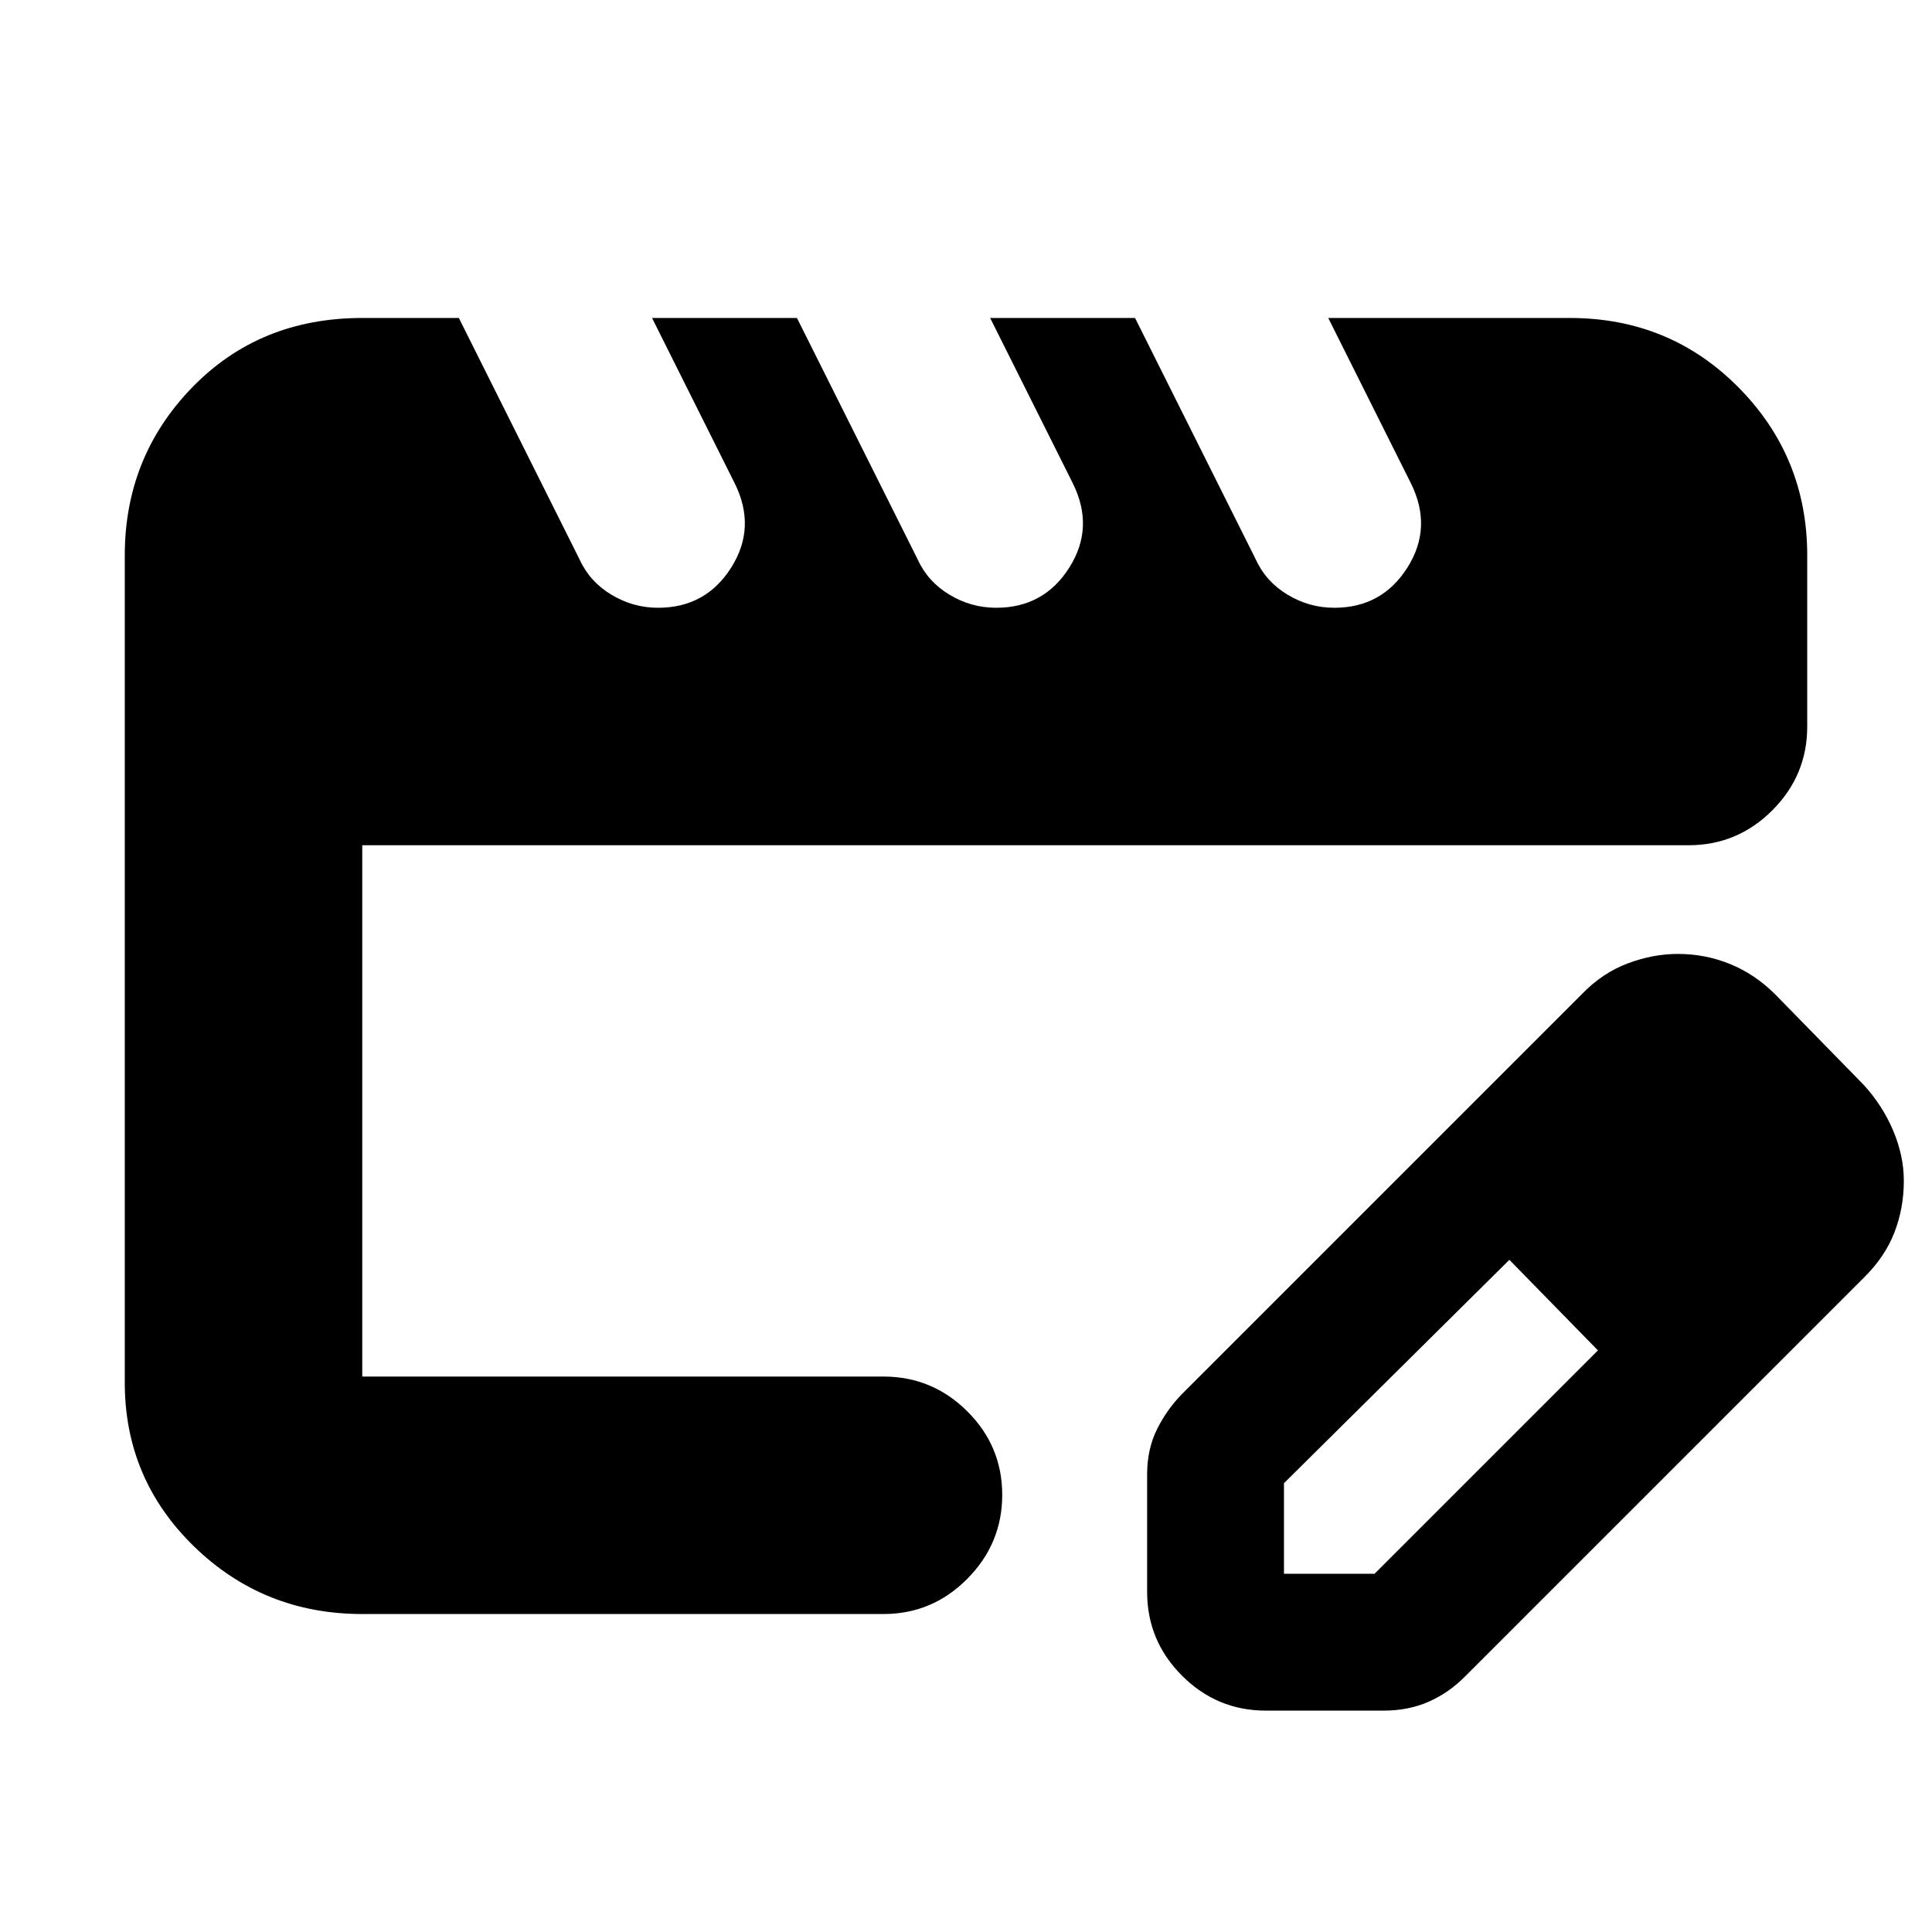 <svg xmlns="http://www.w3.org/2000/svg" height="20" viewBox="0 -960 960 960" width="20"><path d="M180-276v-264 308-44Zm0 118q-49 0-83.5-33.5T62-273v-411q0-49 33.5-83.5T180-802h48l60 120q5 11 15.78 17.5T327-658q23.71 0 36.35-20Q376-698 365-720l-41-82h72l60 120q5 11 15.78 17.5T495-658q23.71 0 36.35-20Q544-698 533-720l-41-82h72l60 120q5 11 15.78 17.5T663-658q23.71 0 36.35-20Q712-698 701-720l-41-82h120q49.7 0 83.85 34.5Q898-733 898-684v85q0 24.3-17.35 41.65Q863.3-540 839-540H180v264h259q24.3 0 41.65 17.29Q498-241.42 498-217.21t-17.35 41.71Q463.3-158 439-158H180Zm390-11v-58.43q0-12.57 5-22.57t13-18l198-198q10.26-10.59 22.8-15.29 12.53-4.71 24.96-4.71 13.55 0 25.86 5 12.31 5 22.38 15l44 45q9.41 10.26 14.71 22.8 5.29 12.53 5.29 24.96 0 13.76-4.79 25.92-4.8 12.15-15.21 22.32L728-127q-7.86 8-17.93 12.5t-22.64 4.5H629q-24.3 0-41.65-17.35Q570-144.7 570-169Zm308-204-45-45 45 45ZM638-178h45l111-111-22-23-22-22-112 111v45Zm134-134-22-22 44 45-22-23Z"/></svg>